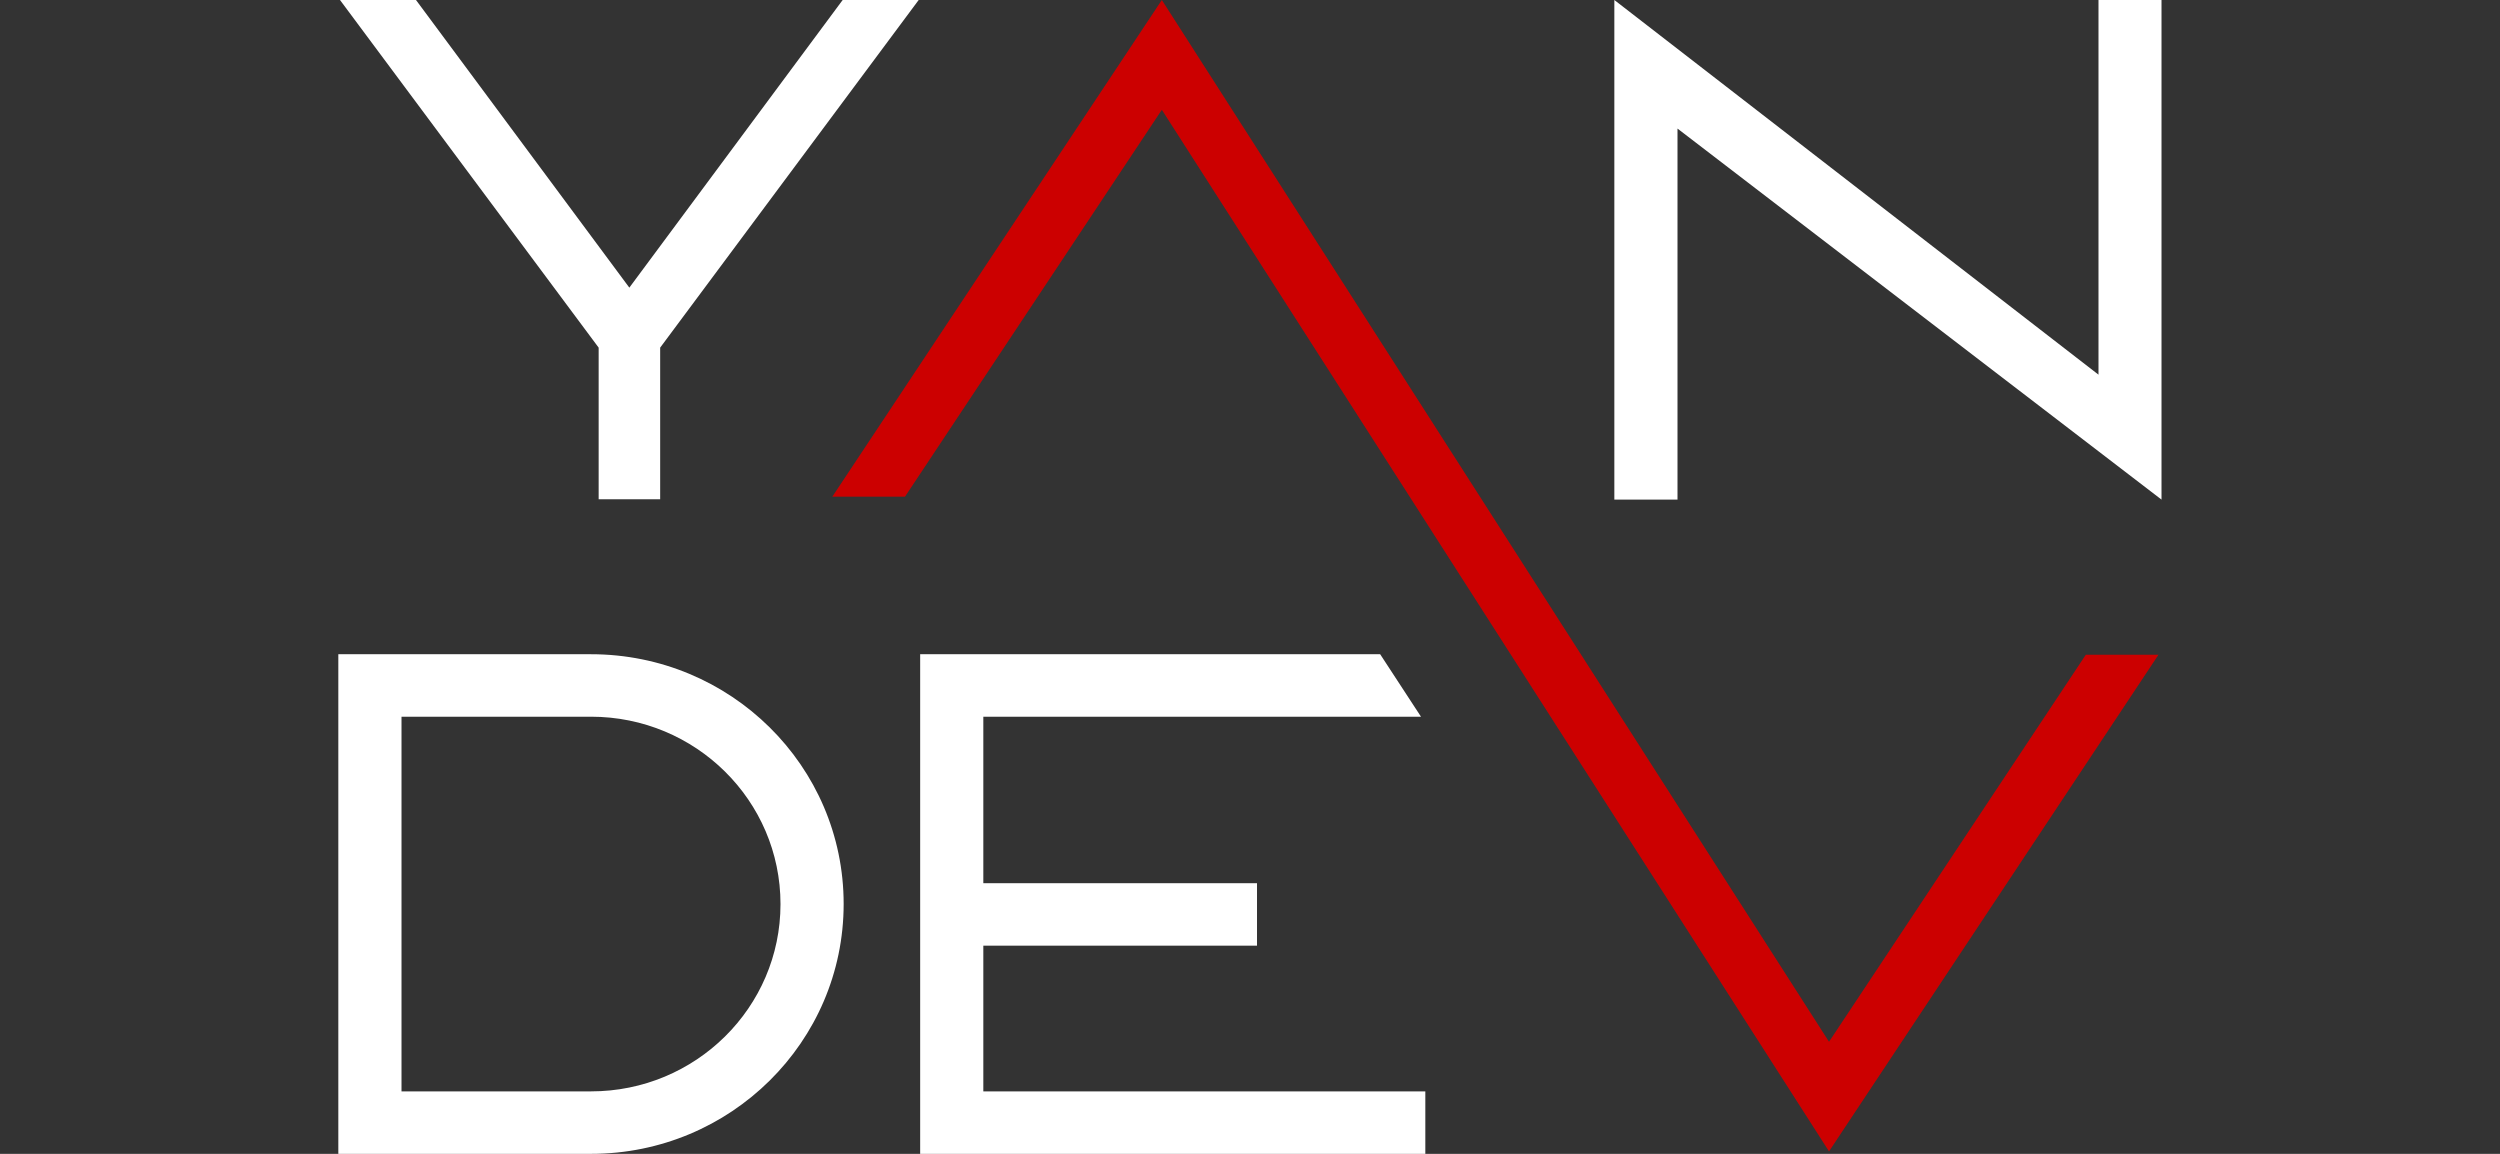 <svg xmlns="http://www.w3.org/2000/svg" width="91" height="42" viewBox="0 0 91 42" fill="none">
<rect x="0" y="0" width="91" height="42" fill="#333333" stroke="none"/>
<path d="M30.297 18.078L42.291 0L66.576 37.92L75.924 23.832H78.569L66.576 41.91L42.291 3.996L32.942 18.078H30.297Z" fill="#CC0000"/>
<path d="M35.793 39.726V34.422H45.755V32.148H35.793V26.088H51.724L50.238 23.814H35.793H33.494V26.088V32.148V34.422V39.726V42H35.793H51.882V39.726H35.793Z" fill="white"/>
<path d="M21.512 23.814H14.615H13.85H12.315V42H13.85H14.615H21.512C26.59 42 30.709 37.926 30.709 32.904C30.709 27.882 26.59 23.814 21.512 23.814ZM21.512 39.726H14.615V26.088H21.512C25.322 26.088 28.41 29.142 28.41 32.91C28.41 36.672 25.322 39.726 21.512 39.726Z" fill="white"/>
<path d="M76.385 0V13.638L58.762 0V12.126V14.598V18.186H61.061V12.126V4.68L78.679 18.186V0H76.385Z" fill="white"/>
<path d="M22.908 10.47L30.673 0H33.44L24.03 12.654V18.174H21.791V12.654L12.376 0H15.142L22.908 10.47Z" fill="white"/>
</svg>